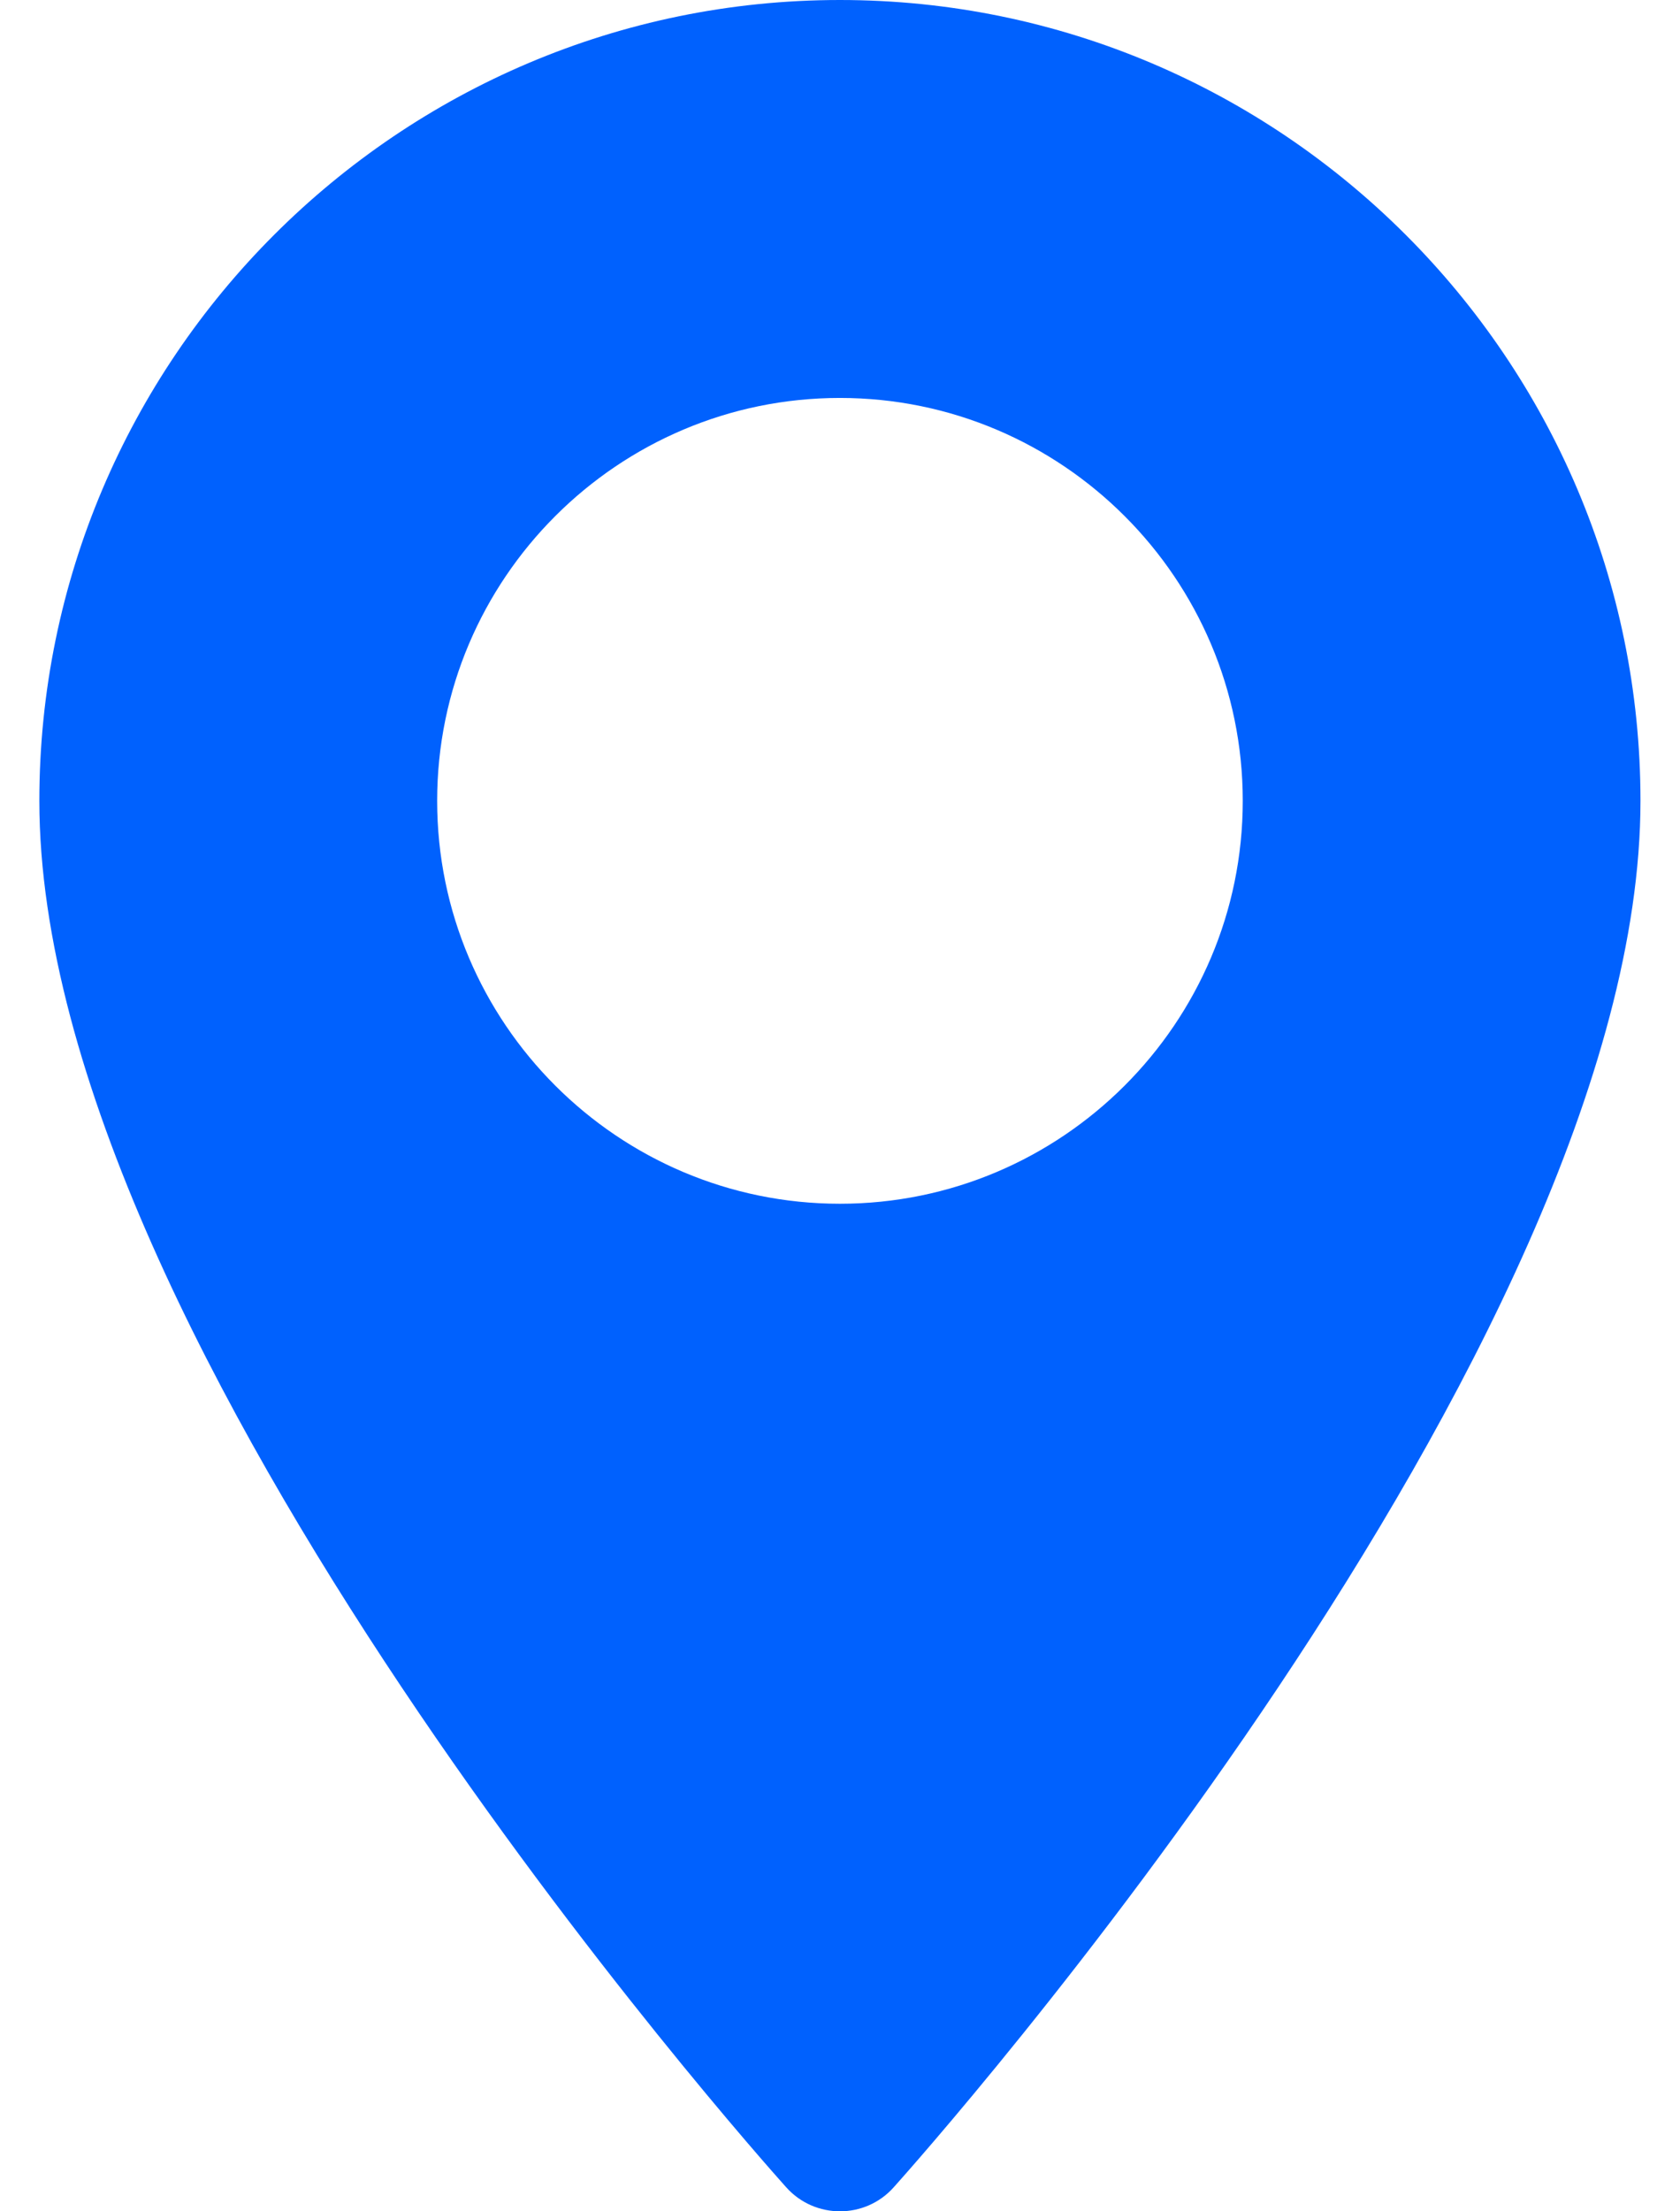 <svg width="19" height="25" viewBox="0 0 19 25" fill="none" xmlns="http://www.w3.org/2000/svg">
<path d="M9.499 0C4.507 0 0.445 4.062 0.445 9.054C0.445 15.25 8.548 24.345 8.893 24.73C9.217 25.09 9.783 25.09 10.106 24.73C10.451 24.345 18.553 15.25 18.553 9.054C18.553 4.062 14.492 0 9.499 0ZM9.499 13.609C6.988 13.609 4.944 11.566 4.944 9.054C4.944 6.542 6.988 4.499 9.499 4.499C12.011 4.499 14.055 6.542 14.055 9.054C14.055 11.566 12.011 13.609 9.499 13.609Z" fill="#0061FE"/>
</svg>
